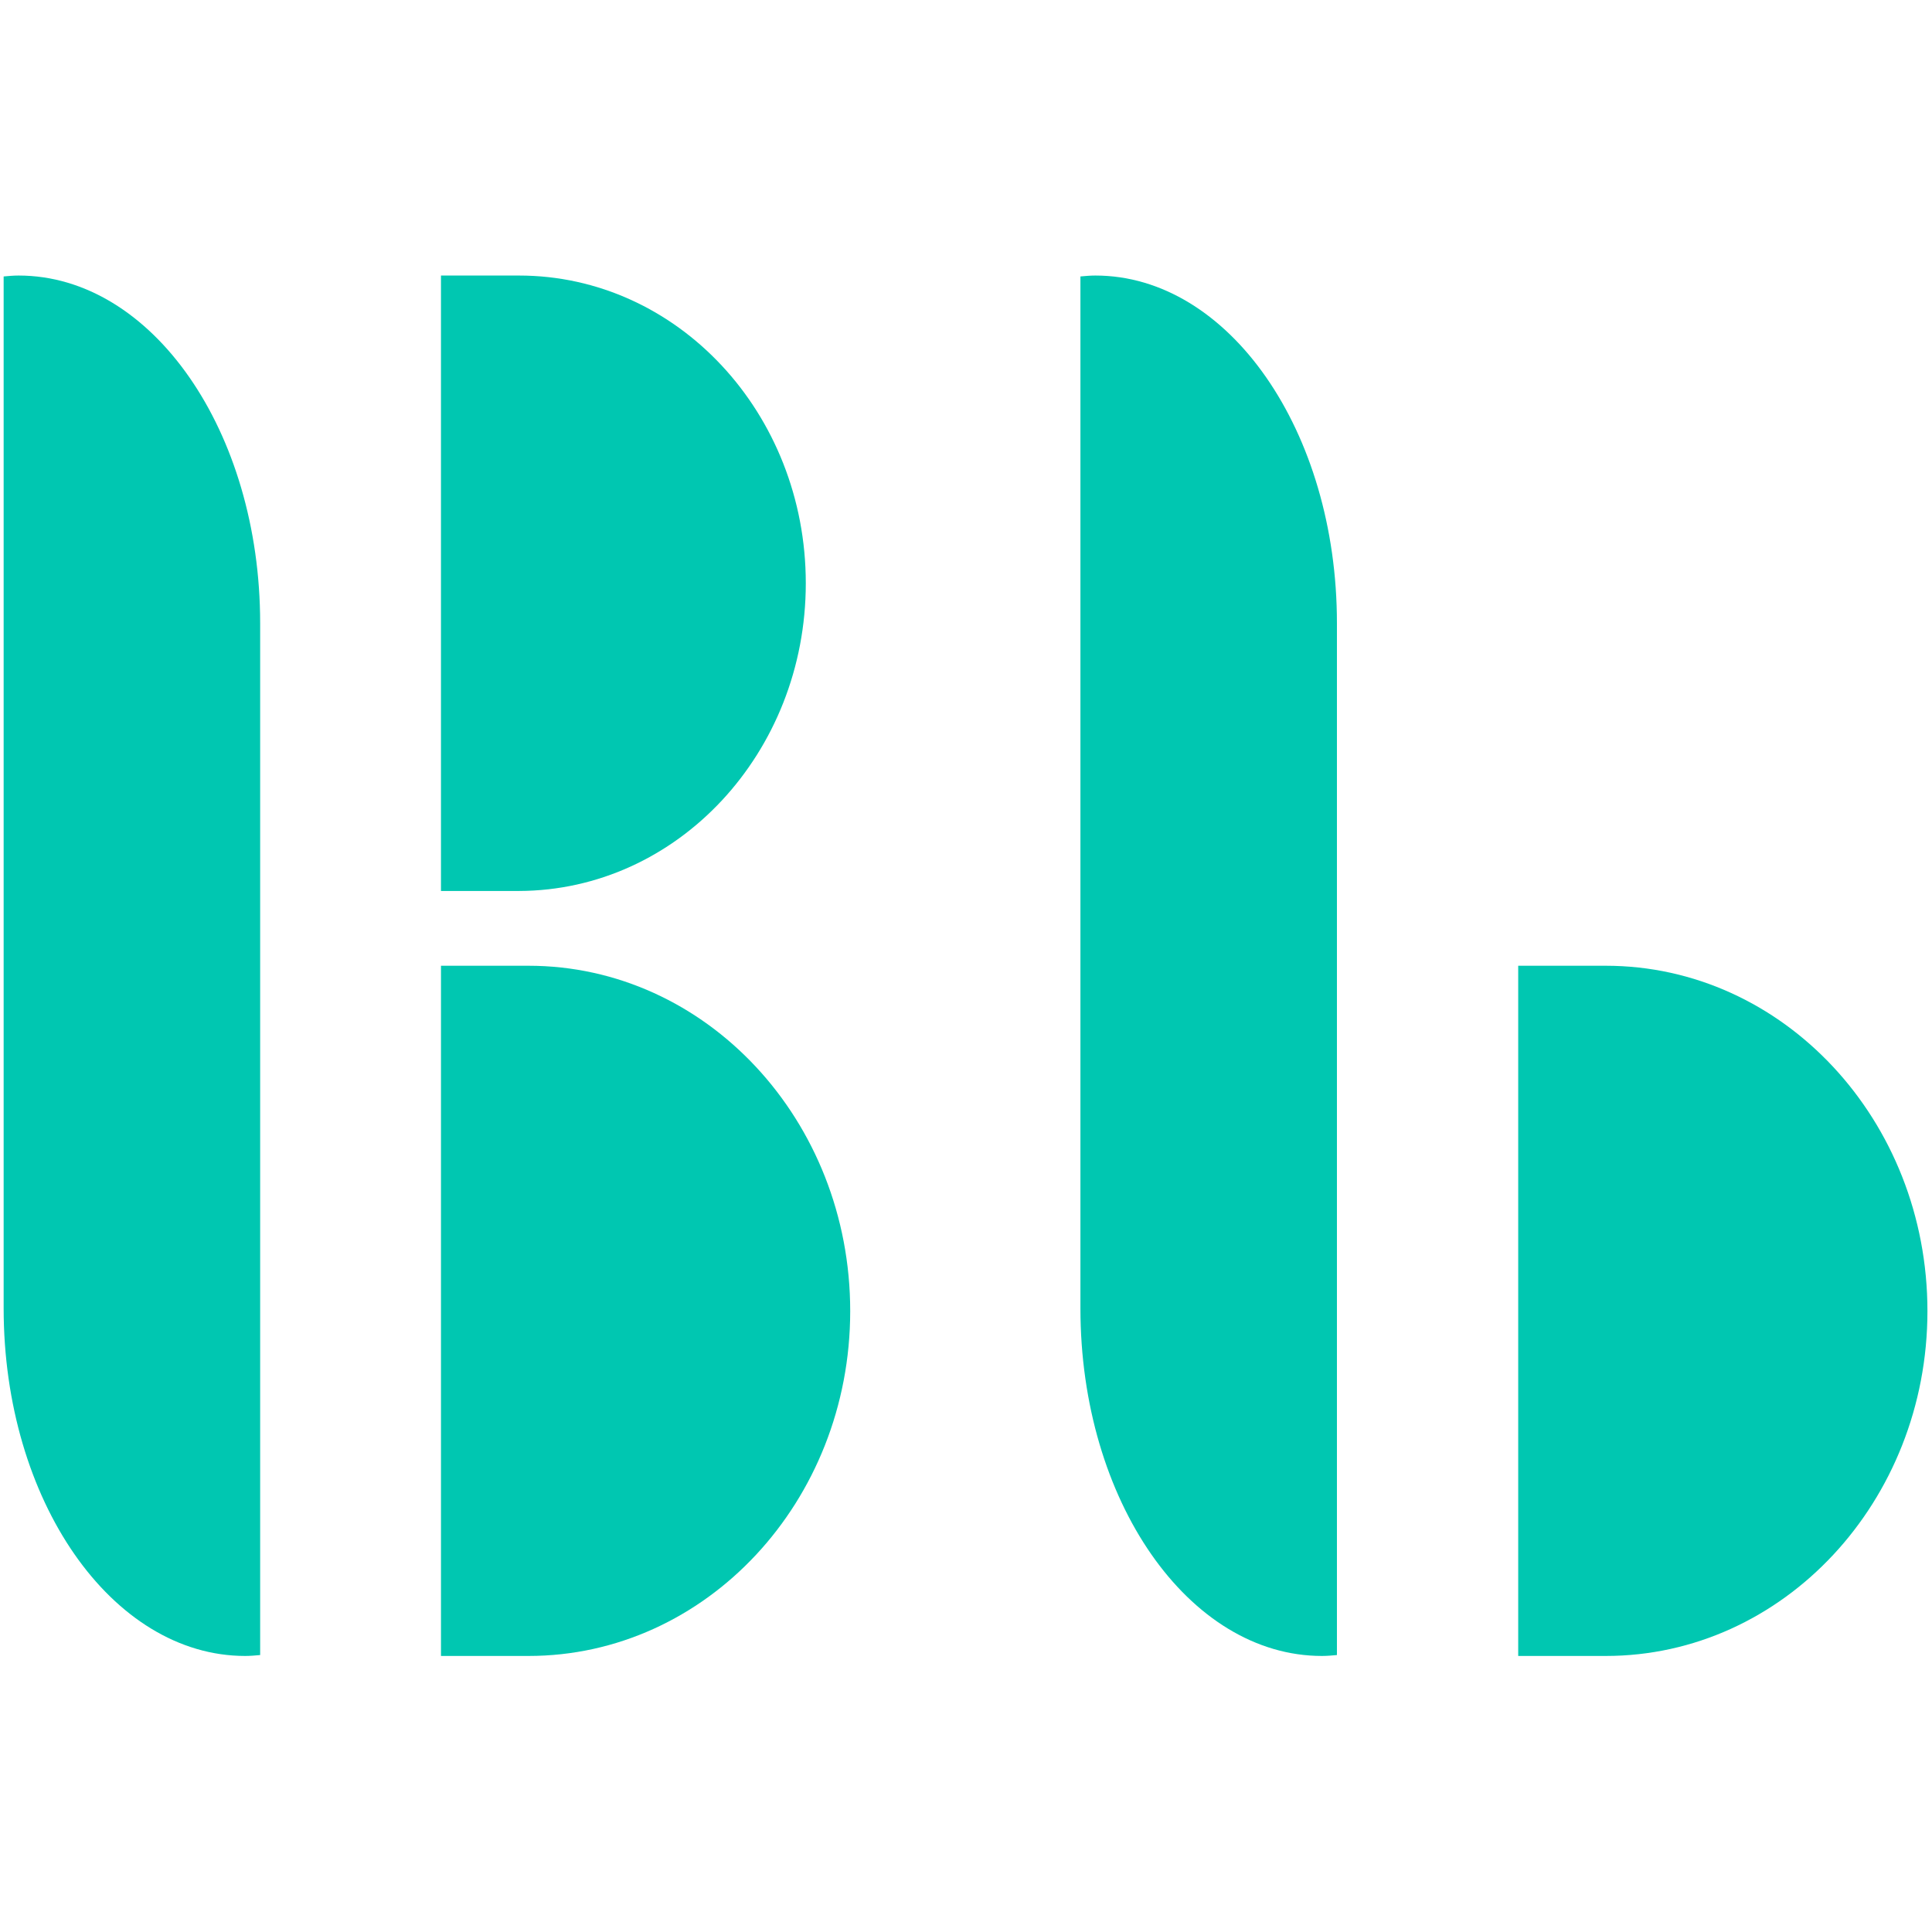<?xml version="1.0" encoding="UTF-8" standalone="no"?><!DOCTYPE svg PUBLIC "-//W3C//DTD SVG 1.1//EN" "http://www.w3.org/Graphics/SVG/1.1/DTD/svg11.dtd"><svg width="100%" height="100%" viewBox="0 0 512 512" version="1.1" xmlns="http://www.w3.org/2000/svg" xmlns:xlink="http://www.w3.org/1999/xlink" xml:space="preserve" style="fill-rule:evenodd;clip-rule:evenodd;stroke-linejoin:round;stroke-miterlimit:2;"><title>Bez Banky</title><desc></desc>    <g transform="matrix(1.201,0,0,1.201,-96.675,63.293)">        <path d="M137.9,84.8c0,-42.4 -23.9,-76.7 -53.3,-76.7c-1.1,0 -2.2,0.1 -3.3,0.2l0,227.7c0,42.4 23.9,76.7 53.3,76.7c1.1,0 2.2,-0.1 3.3,-0.2l0,-153.2l0,-74.5Z" style="fill:rgb(0,199,177);fill-rule:nonzero;"/>        <path d="M197.1,160.4l-19.3,0l0,152.3l19.3,0c39.2,0 71,-34.1 71,-76.1c0,-42.1 -31.8,-76.2 -71,-76.2" style="fill:rgb(0,199,177);fill-rule:nonzero;"/>        <path d="M258.3,76c0,-37.5 -28.3,-67.9 -63.3,-67.9l-17.2,0l0,135.8l17.2,0c35,-0.1 63.3,-30.5 63.3,-67.9" style="fill:rgb(0,199,177);fill-rule:nonzero;"/>        <path d="M375.5,84.8c0,-42.4 -23.9,-76.7 -53.3,-76.7c-1.1,0 -2.2,0.1 -3.3,0.2l0,227.7c0,42.4 23.9,76.7 53.3,76.7c1.1,0 2.2,-0.1 3.3,-0.2l0,-153.2l0,-74.5Z" style="fill:rgb(0,199,177);fill-rule:nonzero;"/>        <path d="M434.8,160.4l-19.3,0l0,152.3l19.3,0c39.2,0 71,-34.1 71,-76.1c0,-42.1 -31.8,-76.2 -71,-76.2" style="fill:rgb(0,199,177);fill-rule:nonzero;"/>    </g></svg>